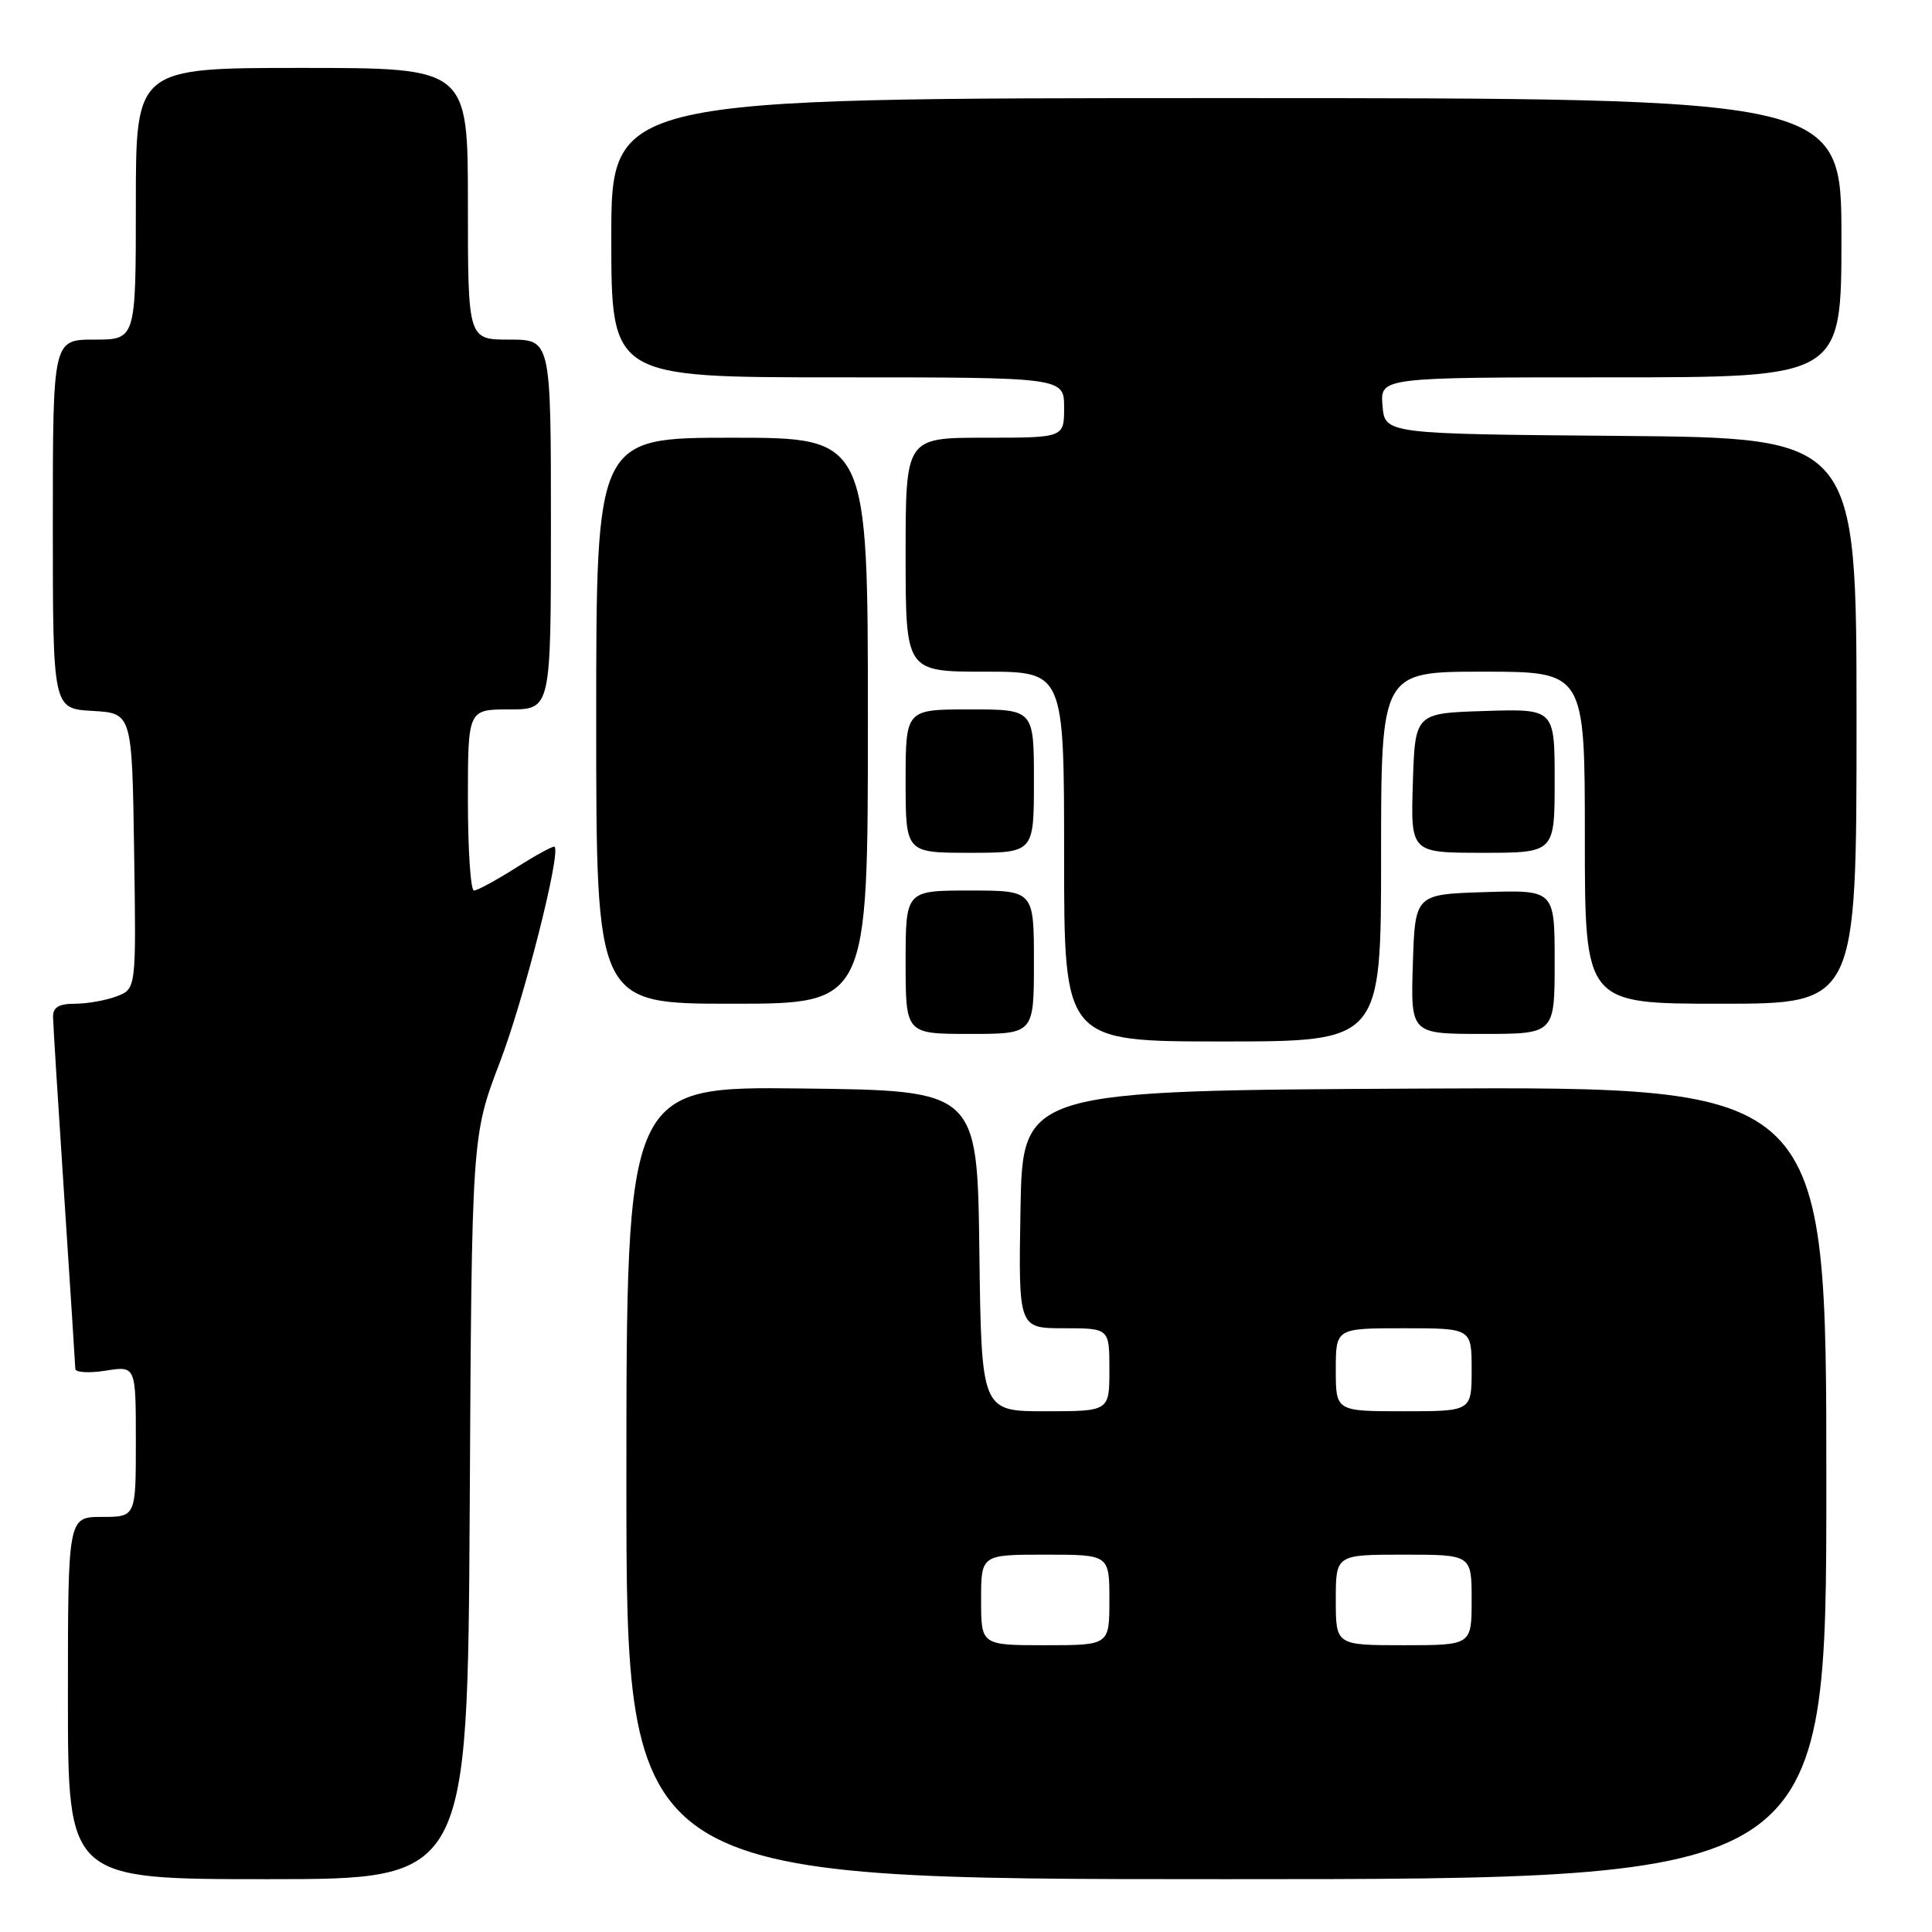 <?xml version="1.0" encoding="UTF-8" standalone="no"?>
<!DOCTYPE svg PUBLIC "-//W3C//DTD SVG 1.1//EN" "http://www.w3.org/Graphics/SVG/1.1/DTD/svg11.dtd" >
<svg xmlns="http://www.w3.org/2000/svg" xmlns:xlink="http://www.w3.org/1999/xlink" version="1.1" viewBox="0 0 256 256">
 <g >
 <path fill="currentColor"
d=" M 62.24 199.75 C 62.51 150.50 62.51 150.50 66.24 140.74 C 69.41 132.45 74.32 113.15 73.49 112.20 C 73.35 112.03 71.07 113.27 68.42 114.95 C 65.77 116.63 63.25 118.00 62.80 118.00 C 62.36 118.00 62.00 112.60 62.00 106.00 C 62.00 94.00 62.00 94.00 67.50 94.00 C 73.00 94.00 73.00 94.00 73.00 69.50 C 73.00 45.00 73.00 45.00 67.50 45.00 C 62.00 45.00 62.00 45.00 62.00 27.00 C 62.00 9.00 62.00 9.00 40.00 9.00 C 18.00 9.00 18.00 9.00 18.00 27.00 C 18.00 45.00 18.00 45.00 12.50 45.00 C 7.00 45.00 7.00 45.00 7.00 69.45 C 7.00 93.90 7.00 93.90 12.25 94.20 C 17.50 94.50 17.50 94.50 17.77 112.77 C 18.05 131.03 18.05 131.03 15.46 132.02 C 14.03 132.56 11.55 133.00 9.93 133.00 C 7.80 133.00 7.01 133.47 7.03 134.75 C 7.04 135.71 7.71 146.40 8.51 158.50 C 9.30 170.60 9.97 180.90 9.98 181.38 C 9.99 181.86 11.80 181.97 14.00 181.62 C 18.00 180.98 18.00 180.98 18.00 190.99 C 18.00 201.00 18.00 201.00 13.50 201.00 C 9.00 201.00 9.00 201.00 9.00 225.00 C 9.00 249.00 9.00 249.00 35.48 249.00 C 61.96 249.00 61.96 249.00 62.24 199.75 Z  M 242.00 196.49 C 242.00 143.98 242.00 143.98 188.75 144.24 C 135.50 144.50 135.50 144.50 135.22 160.25 C 134.95 176.00 134.95 176.00 140.97 176.00 C 147.00 176.00 147.00 176.00 147.00 181.50 C 147.00 187.00 147.00 187.00 138.52 187.00 C 130.04 187.00 130.04 187.00 129.77 165.75 C 129.50 144.50 129.50 144.50 106.25 144.23 C 83.00 143.96 83.00 143.96 83.00 196.48 C 83.00 249.00 83.00 249.00 162.50 249.00 C 242.00 249.00 242.00 249.00 242.00 196.49 Z  M 183.00 113.50 C 183.00 89.00 183.00 89.00 196.50 89.00 C 210.00 89.00 210.00 89.00 210.00 111.00 C 210.00 133.00 210.00 133.00 228.00 133.00 C 246.00 133.00 246.00 133.00 246.00 95.51 C 246.00 58.03 246.00 58.03 214.75 57.76 C 183.50 57.50 183.50 57.50 183.19 53.75 C 182.88 50.00 182.88 50.00 213.44 50.00 C 244.00 50.00 244.00 50.00 244.00 31.50 C 244.00 13.00 244.00 13.00 162.50 13.00 C 81.00 13.00 81.00 13.00 81.00 31.50 C 81.00 50.00 81.00 50.00 111.00 50.00 C 141.00 50.00 141.00 50.00 141.00 54.00 C 141.00 58.00 141.00 58.00 130.50 58.00 C 120.00 58.00 120.00 58.00 120.00 73.50 C 120.00 89.00 120.00 89.00 130.50 89.00 C 141.00 89.00 141.00 89.00 141.00 113.50 C 141.00 138.00 141.00 138.00 162.00 138.00 C 183.00 138.00 183.00 138.00 183.00 113.50 Z  M 137.00 127.50 C 137.00 118.00 137.00 118.00 128.50 118.00 C 120.00 118.00 120.00 118.00 120.00 127.50 C 120.00 137.00 120.00 137.00 128.50 137.00 C 137.00 137.00 137.00 137.00 137.00 127.50 Z  M 206.00 127.46 C 206.00 117.92 206.00 117.92 196.75 118.21 C 187.50 118.50 187.50 118.50 187.21 127.75 C 186.92 137.00 186.92 137.00 196.46 137.00 C 206.00 137.00 206.00 137.00 206.00 127.46 Z  M 115.00 95.50 C 115.00 58.00 115.00 58.00 97.00 58.00 C 79.00 58.00 79.00 58.00 79.00 95.50 C 79.00 133.00 79.00 133.00 97.00 133.00 C 115.00 133.00 115.00 133.00 115.00 95.50 Z  M 137.00 103.50 C 137.00 94.00 137.00 94.00 128.50 94.00 C 120.00 94.00 120.00 94.00 120.00 103.50 C 120.00 113.00 120.00 113.00 128.50 113.00 C 137.00 113.00 137.00 113.00 137.00 103.50 Z  M 206.00 103.46 C 206.00 93.92 206.00 93.92 196.75 94.21 C 187.50 94.50 187.50 94.50 187.21 103.75 C 186.92 113.00 186.92 113.00 196.46 113.00 C 206.00 113.00 206.00 113.00 206.00 103.46 Z  M 130.00 212.00 C 130.00 206.00 130.00 206.00 138.50 206.00 C 147.00 206.00 147.00 206.00 147.00 212.00 C 147.00 218.00 147.00 218.00 138.50 218.00 C 130.00 218.00 130.00 218.00 130.00 212.00 Z  M 177.00 212.00 C 177.00 206.00 177.00 206.00 186.00 206.00 C 195.00 206.00 195.00 206.00 195.00 212.00 C 195.00 218.00 195.00 218.00 186.00 218.00 C 177.00 218.00 177.00 218.00 177.00 212.00 Z  M 177.00 181.50 C 177.00 176.00 177.00 176.00 186.00 176.00 C 195.00 176.00 195.00 176.00 195.00 181.50 C 195.00 187.00 195.00 187.00 186.00 187.00 C 177.00 187.00 177.00 187.00 177.00 181.50 Z "/>
</g>
</svg>